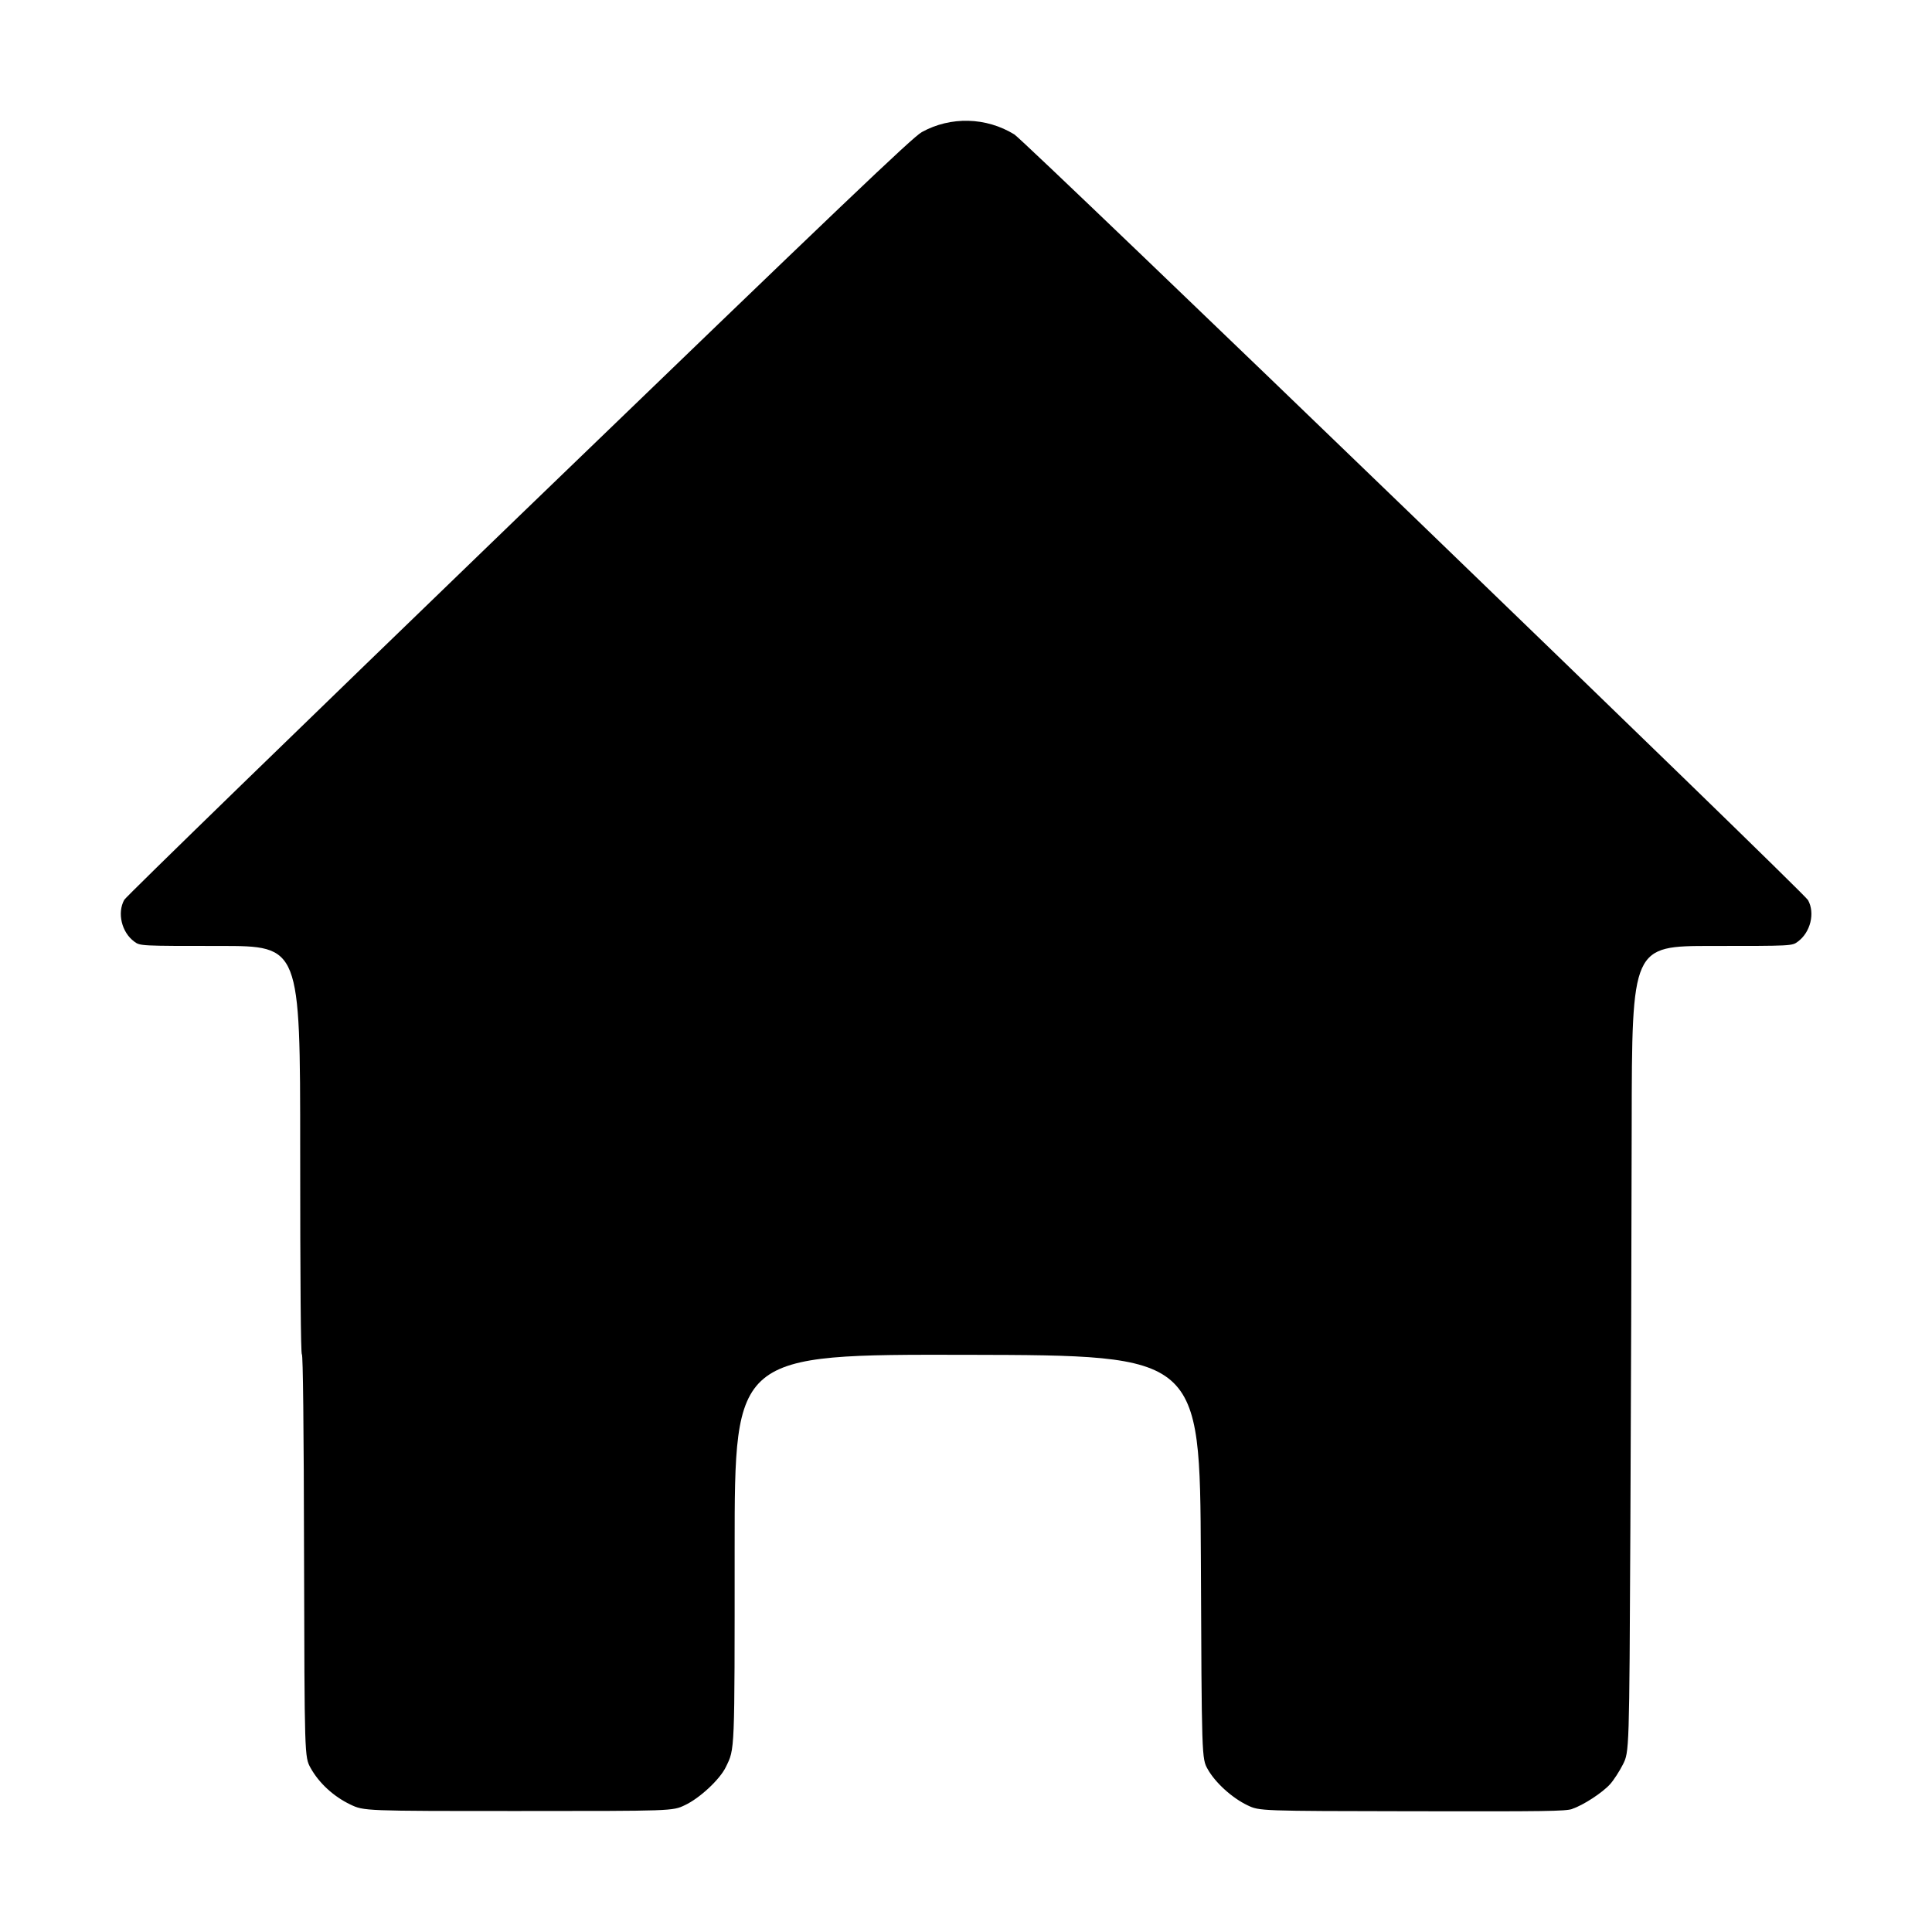 <?xml version="1.0" encoding="UTF-8" standalone="no"?>
<!-- Created with Inkscape (http://www.inkscape.org/) -->

<svg
   width="16"
   height="16"
   viewBox="0 0 16 16"
   version="1.1"
   id="SVGRoot"
   sodipodi:docname="homeIcon.svg"
   xml:space="preserve"
   inkscape:version="1.2.2 (732a01da63, 2022-12-09)"
   xmlns:inkscape="http://www.inkscape.org/namespaces/inkscape"
   xmlns:sodipodi="http://sodipodi.sourceforge.net/DTD/sodipodi-0.dtd"
   xmlns="http://www.w3.org/2000/svg"
   xmlns:svg="http://www.w3.org/2000/svg"><sodipodi:namedview
     id="namedview16"
     pagecolor="#ffffff"
     bordercolor="#999999"
     borderopacity="1"
     inkscape:showpageshadow="0"
     inkscape:pageopacity="0"
     inkscape:pagecheckerboard="0"
     inkscape:deskcolor="#d1d1d1"
     inkscape:document-units="px"
     showgrid="false"
     inkscape:zoom="32"
     inkscape:cx="6.890625"
     inkscape:cy="5.921875"
     inkscape:window-width="1920"
     inkscape:window-height="991"
     inkscape:window-x="-9"
     inkscape:window-y="-9"
     inkscape:window-maximized="1"
     inkscape:current-layer="layer2"
     showguides="true"><inkscape:grid
       type="xygrid"
       id="grid22"
       originx="0"
       originy="0" /><sodipodi:guide
       position="1,15"
       orientation="0,-1"
       id="guide1570"
       inkscape:locked="false" /><sodipodi:guide
       position="15,1"
       orientation="0,-1"
       id="guide1572"
       inkscape:locked="false" /><sodipodi:guide
       position="1,1"
       orientation="1,0"
       id="guide1574"
       inkscape:locked="false" /><sodipodi:guide
       position="15,15"
       orientation="1,0"
       id="guide1576"
       inkscape:locked="false" /></sodipodi:namedview><defs
     id="defs11" /><g
     inkscape:label="Layer 1"
     inkscape:groupmode="layer"
     id="layer1" /><g
     inkscape:groupmode="layer"
     id="layer2"
     inkscape:label="Layer 2"
     style="display:inline"><path
       style="display:inline;fill:#000000;stroke-width:0.008"
       d="m 13.021,14.98 c 0.091,-0.03 0.25,-0.134 0.313,-0.204 0.029,-0.032 0.077,-0.106 0.106,-0.163 0.053,-0.105 0.053,-0.105 0.062,-1.957 0.005,-1.019 0.01,-2.52 0.011,-3.337 0.002,-1.485 0.002,-1.485 0.665,-1.485 0.663,0 0.663,0 0.711,-0.036 0.105,-0.077 0.144,-0.237 0.084,-0.344 C 14.933,7.384 8.491,1.168 8.4,1.113 8.167,0.97 7.873,0.962 7.634,1.094 7.558,1.136 6.993,1.675 4.299,4.274 2.516,5.995 1.044,7.425 1.029,7.452 c -0.06,0.108 -0.022,0.269 0.083,0.346 0.049,0.036 0.049,0.036 0.711,0.036 0.663,0 0.663,0 0.663,1.691 0,1.095 0.005,1.691 0.014,1.691 0.009,0 0.016,0.59 0.018,1.667 0.004,1.667 0.004,1.667 0.054,1.758 0.07,0.126 0.191,0.237 0.329,0.303 0.113,0.054 0.113,0.054 1.391,0.054 1.278,0 1.278,0 1.379,-0.048 0.124,-0.058 0.29,-0.213 0.34,-0.316 0.075,-0.156 0.073,-0.096 0.073,-1.814 1.721e-4,-1.604 1.721e-4,-1.604 1.927,-1.6 1.926,0.004 1.926,0.004 1.934,1.674 0.007,1.67 0.007,1.67 0.057,1.758 0.063,0.112 0.202,0.238 0.33,0.299 0.099,0.047 0.099,0.047 1.361,0.049 1.113,0.002 1.271,0 1.328,-0.019 z"
       id="path255" /></g></svg>
